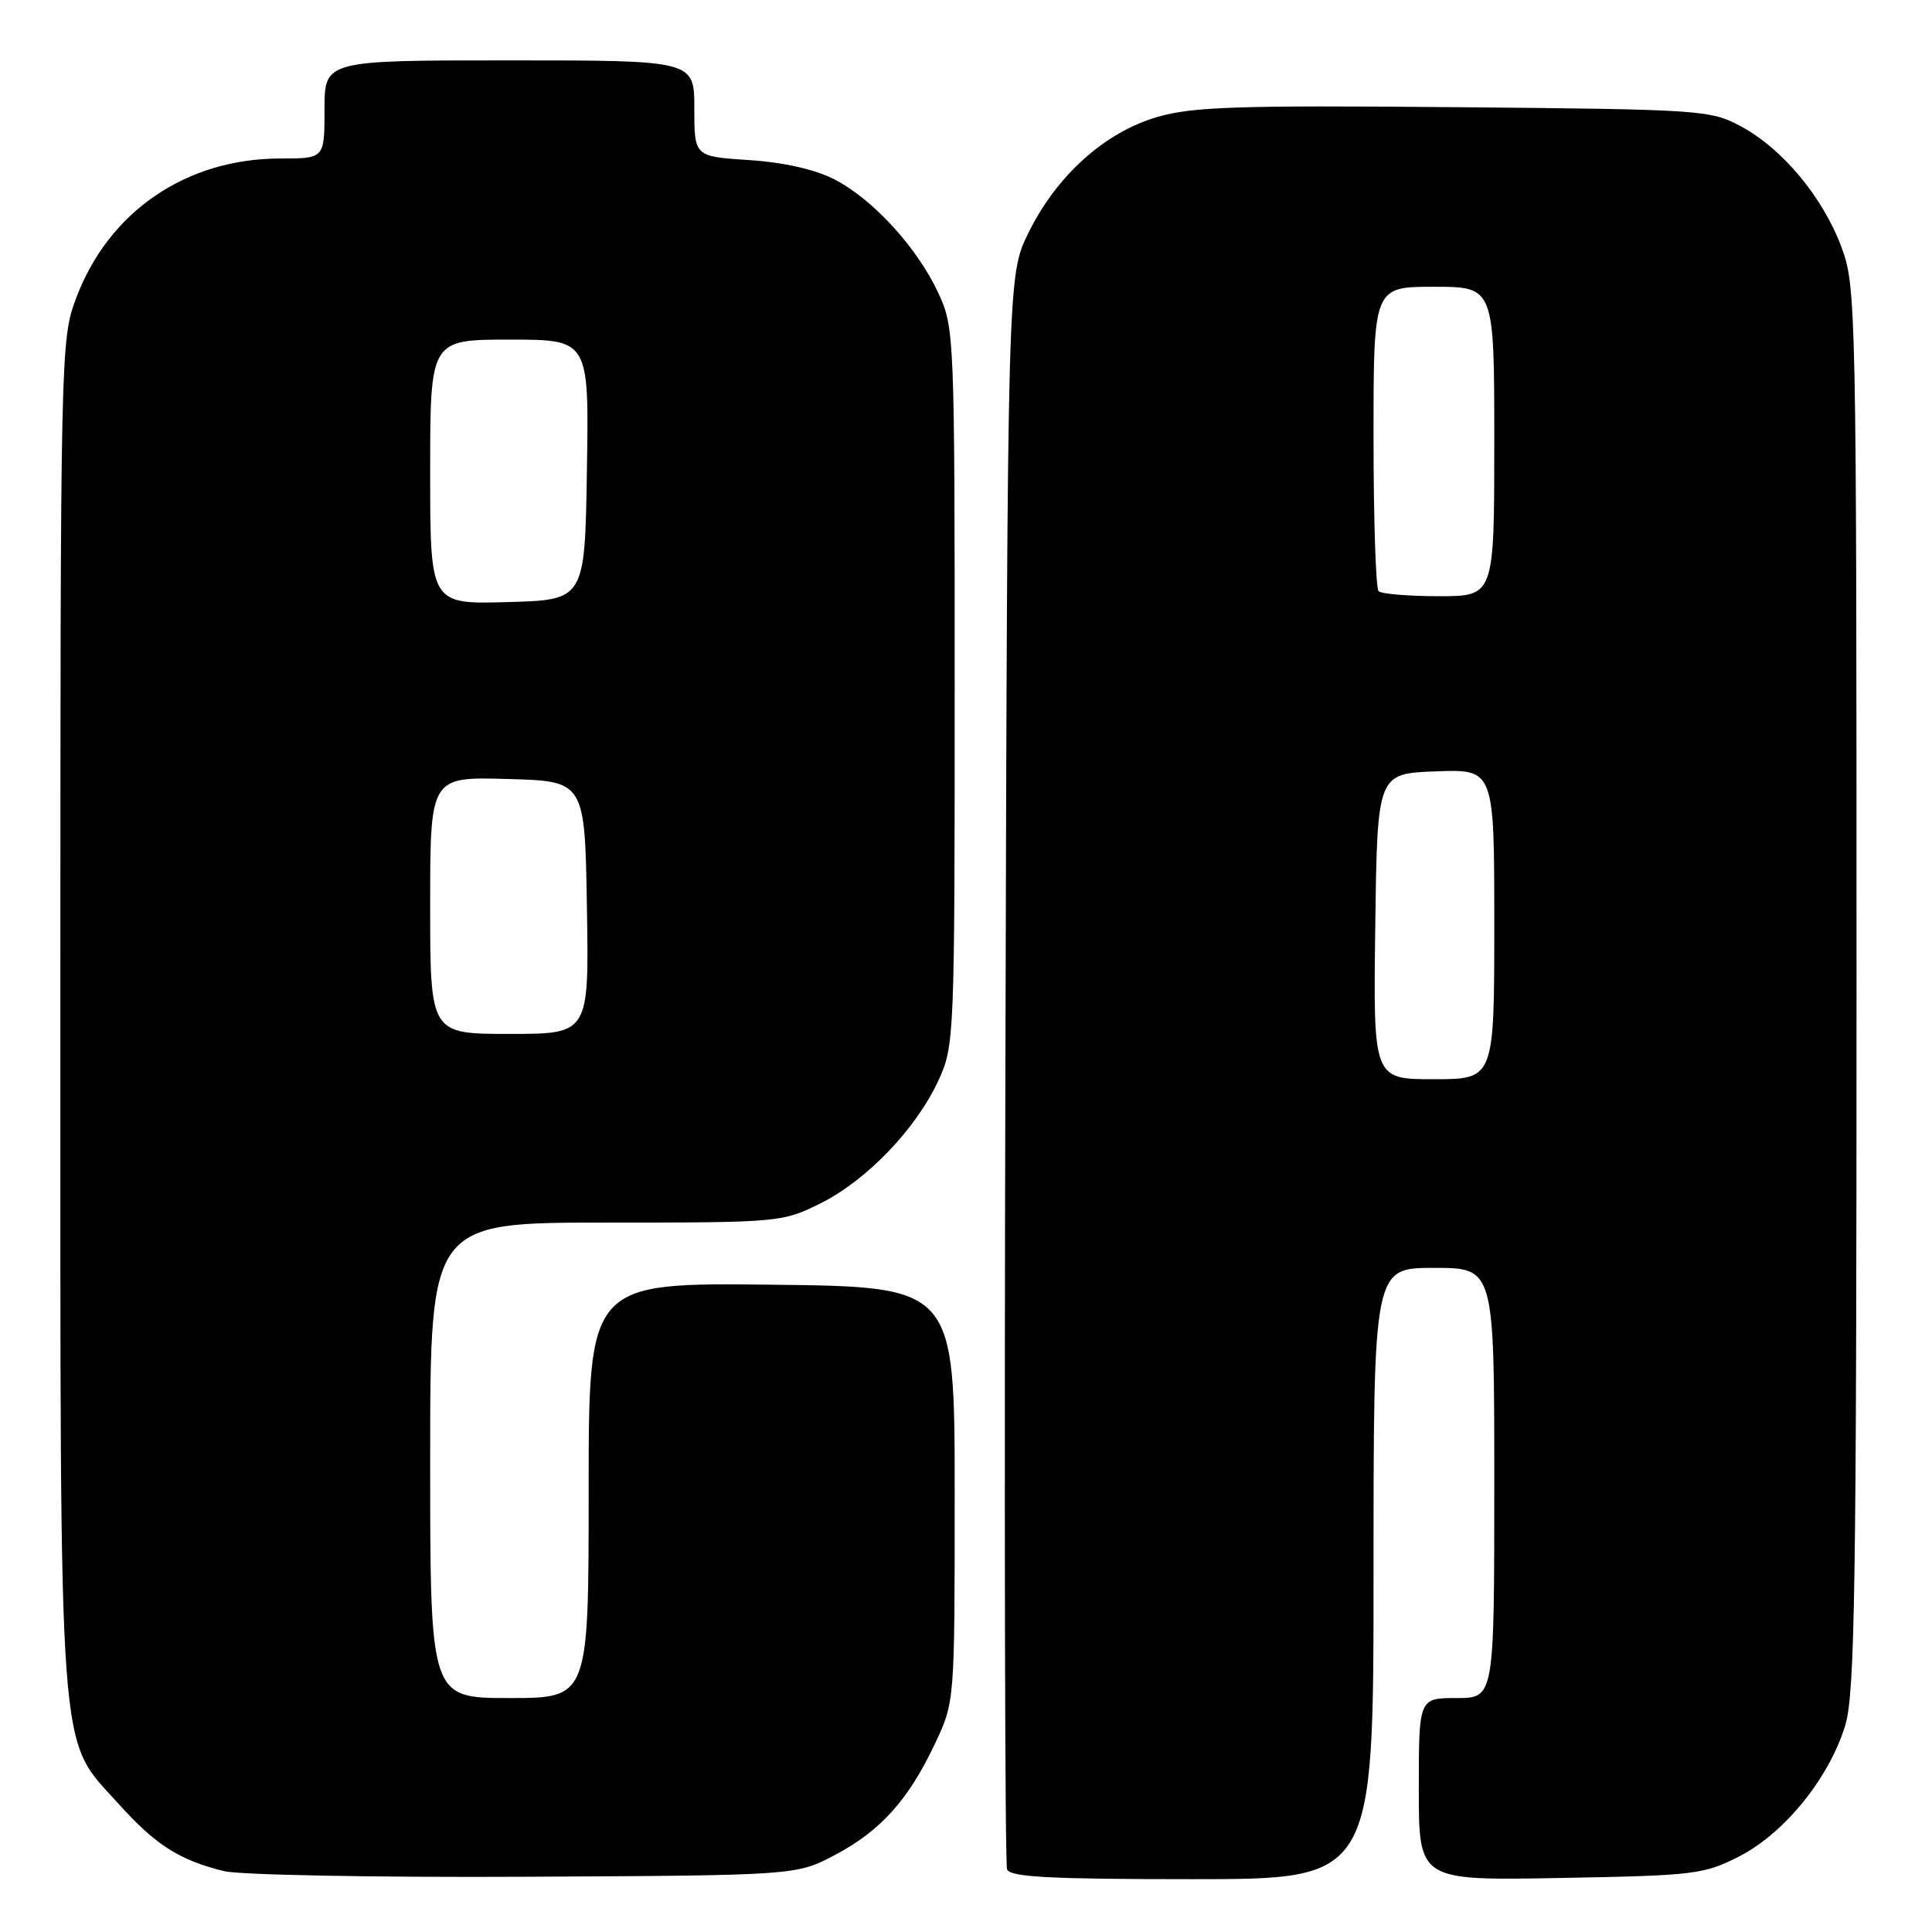 <?xml version="1.0" encoding="UTF-8" standalone="no"?>
<!DOCTYPE svg PUBLIC "-//W3C//DTD SVG 1.1//EN" "http://www.w3.org/Graphics/SVG/1.1/DTD/svg11.dtd" >
<svg xmlns="http://www.w3.org/2000/svg" xmlns:xlink="http://www.w3.org/1999/xlink" version="1.1" viewBox="0 0 256 256">
 <g >
 <path fill="currentColor"
d=" M 110.62 245.80 C 116.69 242.60 120.39 238.48 123.91 231.00 C 126.50 225.50 126.50 225.50 126.50 198.00 C 126.50 170.50 126.50 170.50 102.25 170.23 C 78.00 169.96 78.00 169.96 78.00 197.48 C 78.00 225.00 78.00 225.00 67.50 225.00 C 57.00 225.00 57.00 225.00 57.00 193.50 C 57.00 162.00 57.00 162.00 80.30 162.00 C 103.27 162.00 103.68 161.96 108.72 159.45 C 114.84 156.40 121.37 149.60 124.34 143.18 C 126.46 138.59 126.50 137.57 126.50 91.00 C 126.50 44.59 126.45 43.39 124.36 38.88 C 121.58 32.85 115.67 26.39 110.57 23.77 C 108.00 22.45 103.83 21.51 99.25 21.21 C 92.00 20.74 92.00 20.74 92.00 14.37 C 92.00 8.00 92.00 8.00 67.50 8.00 C 43.00 8.00 43.00 8.00 43.00 14.50 C 43.00 21.00 43.00 21.00 37.18 21.00 C 24.66 21.00 14.38 28.03 10.08 39.53 C 8.03 44.99 8.00 46.43 8.00 134.36 C 8.00 235.28 7.62 230.02 15.64 238.94 C 20.61 244.47 23.77 246.49 29.72 247.94 C 31.80 248.44 49.70 248.78 69.50 248.68 C 105.50 248.50 105.50 248.50 110.62 245.80 Z  M 182.00 208.50 C 182.00 168.00 182.00 168.00 190.00 168.00 C 198.00 168.00 198.00 168.00 198.00 196.50 C 198.00 225.00 198.00 225.00 193.00 225.00 C 188.00 225.00 188.00 225.00 188.00 237.09 C 188.00 249.19 188.00 249.19 206.78 248.84 C 224.62 248.52 225.81 248.37 230.53 245.94 C 236.51 242.86 242.42 235.52 244.52 228.57 C 245.78 224.36 246.00 210.01 246.00 130.86 C 246.00 40.40 245.95 37.94 243.99 32.71 C 241.52 26.10 236.14 19.65 230.64 16.72 C 226.64 14.57 225.39 14.49 192.68 14.20 C 164.01 13.95 158.02 14.14 153.35 15.50 C 146.38 17.53 140.00 23.27 136.27 30.86 C 133.50 36.50 133.50 36.50 133.22 141.45 C 133.06 199.17 133.16 246.98 133.44 247.70 C 133.83 248.72 139.16 249.00 157.97 249.00 C 182.00 249.00 182.00 249.00 182.00 208.50 Z  M 57.00 119.97 C 57.00 102.93 57.00 102.93 67.25 103.22 C 77.50 103.50 77.50 103.50 77.77 120.25 C 78.05 137.00 78.05 137.00 67.52 137.00 C 57.00 137.00 57.00 137.00 57.00 119.97 Z  M 57.00 62.53 C 57.00 45.00 57.00 45.00 67.52 45.00 C 78.05 45.00 78.05 45.00 77.77 62.25 C 77.50 79.50 77.50 79.50 67.25 79.78 C 57.00 80.07 57.00 80.07 57.00 62.53 Z  M 182.23 122.75 C 182.50 102.50 182.50 102.50 190.25 102.21 C 198.00 101.92 198.00 101.92 198.00 122.46 C 198.00 143.00 198.00 143.00 189.98 143.00 C 181.96 143.00 181.96 143.00 182.23 122.75 Z  M 182.67 78.33 C 182.30 77.97 182.00 68.74 182.00 57.83 C 182.00 38.00 182.00 38.00 190.00 38.00 C 198.00 38.00 198.00 38.00 198.00 58.50 C 198.00 79.00 198.00 79.00 190.67 79.00 C 186.63 79.00 183.03 78.70 182.67 78.33 Z "/>
</g>
</svg>